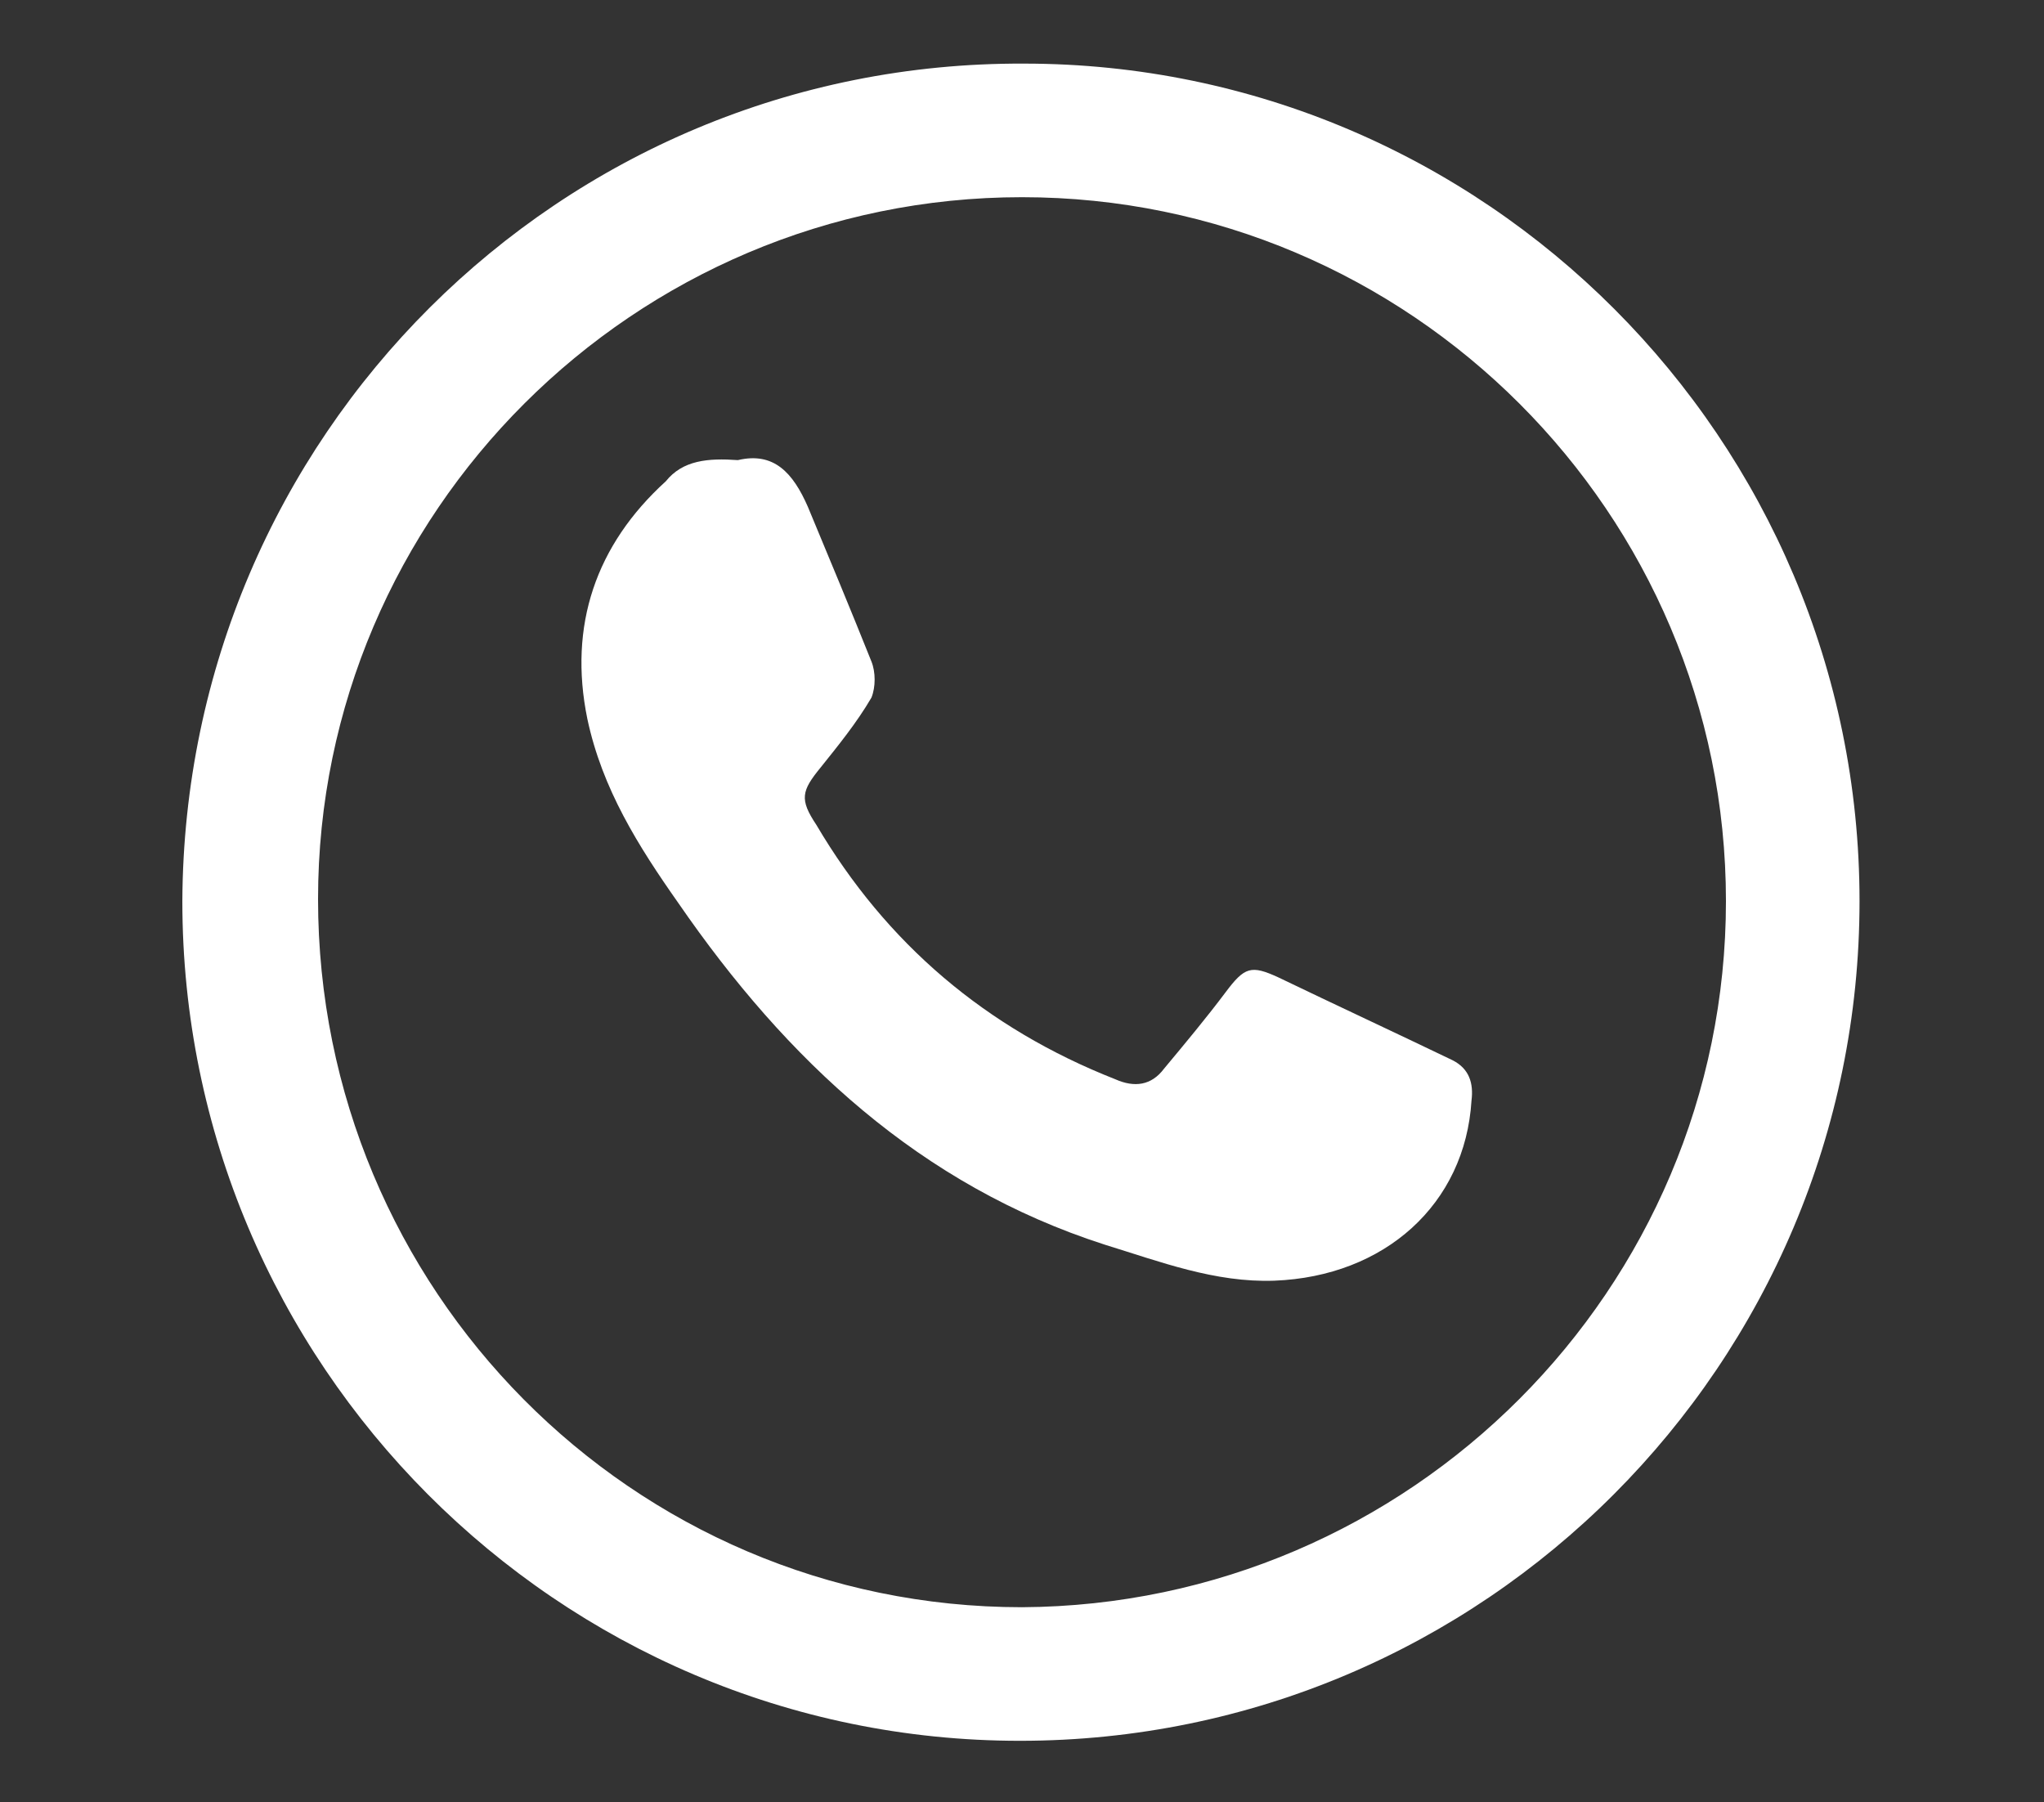 <?xml version="1.0" encoding="utf-8"?>
<!-- Generator: Adobe Illustrator 19.2.1, SVG Export Plug-In . SVG Version: 6.00 Build 0)  -->
<svg version="1.1" id="Layer_1" xmlns="http://www.w3.org/2000/svg" xmlns:xlink="http://www.w3.org/1999/xlink" x="0px" y="0px"
	 viewBox="0 0 96.4 85" enable-background="new 0 0 96.4 85" xml:space="preserve">
<rect x="0" y="0" width="96.4" height="85" fill="#333333" stroke="none"/>
<g>
	<path fill="#FFFFFF" d="M87.7,42.5c0,21.8-17.7,39.6-39.6,39.6c-21.8,0-39.5-17.8-39.5-39.6C8.7,20.6,26.4,2.9,48.3,3
		C70,3,87.7,20.7,87.7,42.5z M81.4,42.5c0-18.3-14.9-33.2-33.2-33.2C29.9,9.3,15,24.2,15,42.4c0,18.4,14.8,33.4,33.2,33.4
		C66.5,75.7,81.4,60.8,81.4,42.5z"/>
	<path fill="#FFFFFF" d="M34.8,21.7c1.7-0.4,2.6,0.6,3.3,2.2c1,2.4,2,4.8,3,7.3c0.2,0.5,0.2,1.2,0,1.7c-0.7,1.2-1.6,2.3-2.4,3.3
		c-0.9,1.1-1,1.5-0.2,2.7c3.3,5.6,8,9.6,14.1,12c0.9,0.4,1.7,0.3,2.3-0.5c1-1.2,2-2.4,2.9-3.6c0.9-1.2,1.2-1.3,2.5-0.7
		c2.7,1.3,5.5,2.6,8.2,3.9c0.8,0.4,1,1.1,0.9,1.9c-0.3,4.9-4.1,8.3-9.3,8.5c-2.8,0.1-5.4-0.9-8-1.7c-8.7-2.8-15-8.7-20.1-16.1
		c-1.9-2.7-3.6-5.4-4.3-8.7c-0.9-4.4,0.4-8.2,3.7-11.2C32.2,21.7,33.4,21.6,34.8,21.7z"/>
</g>
</svg>
